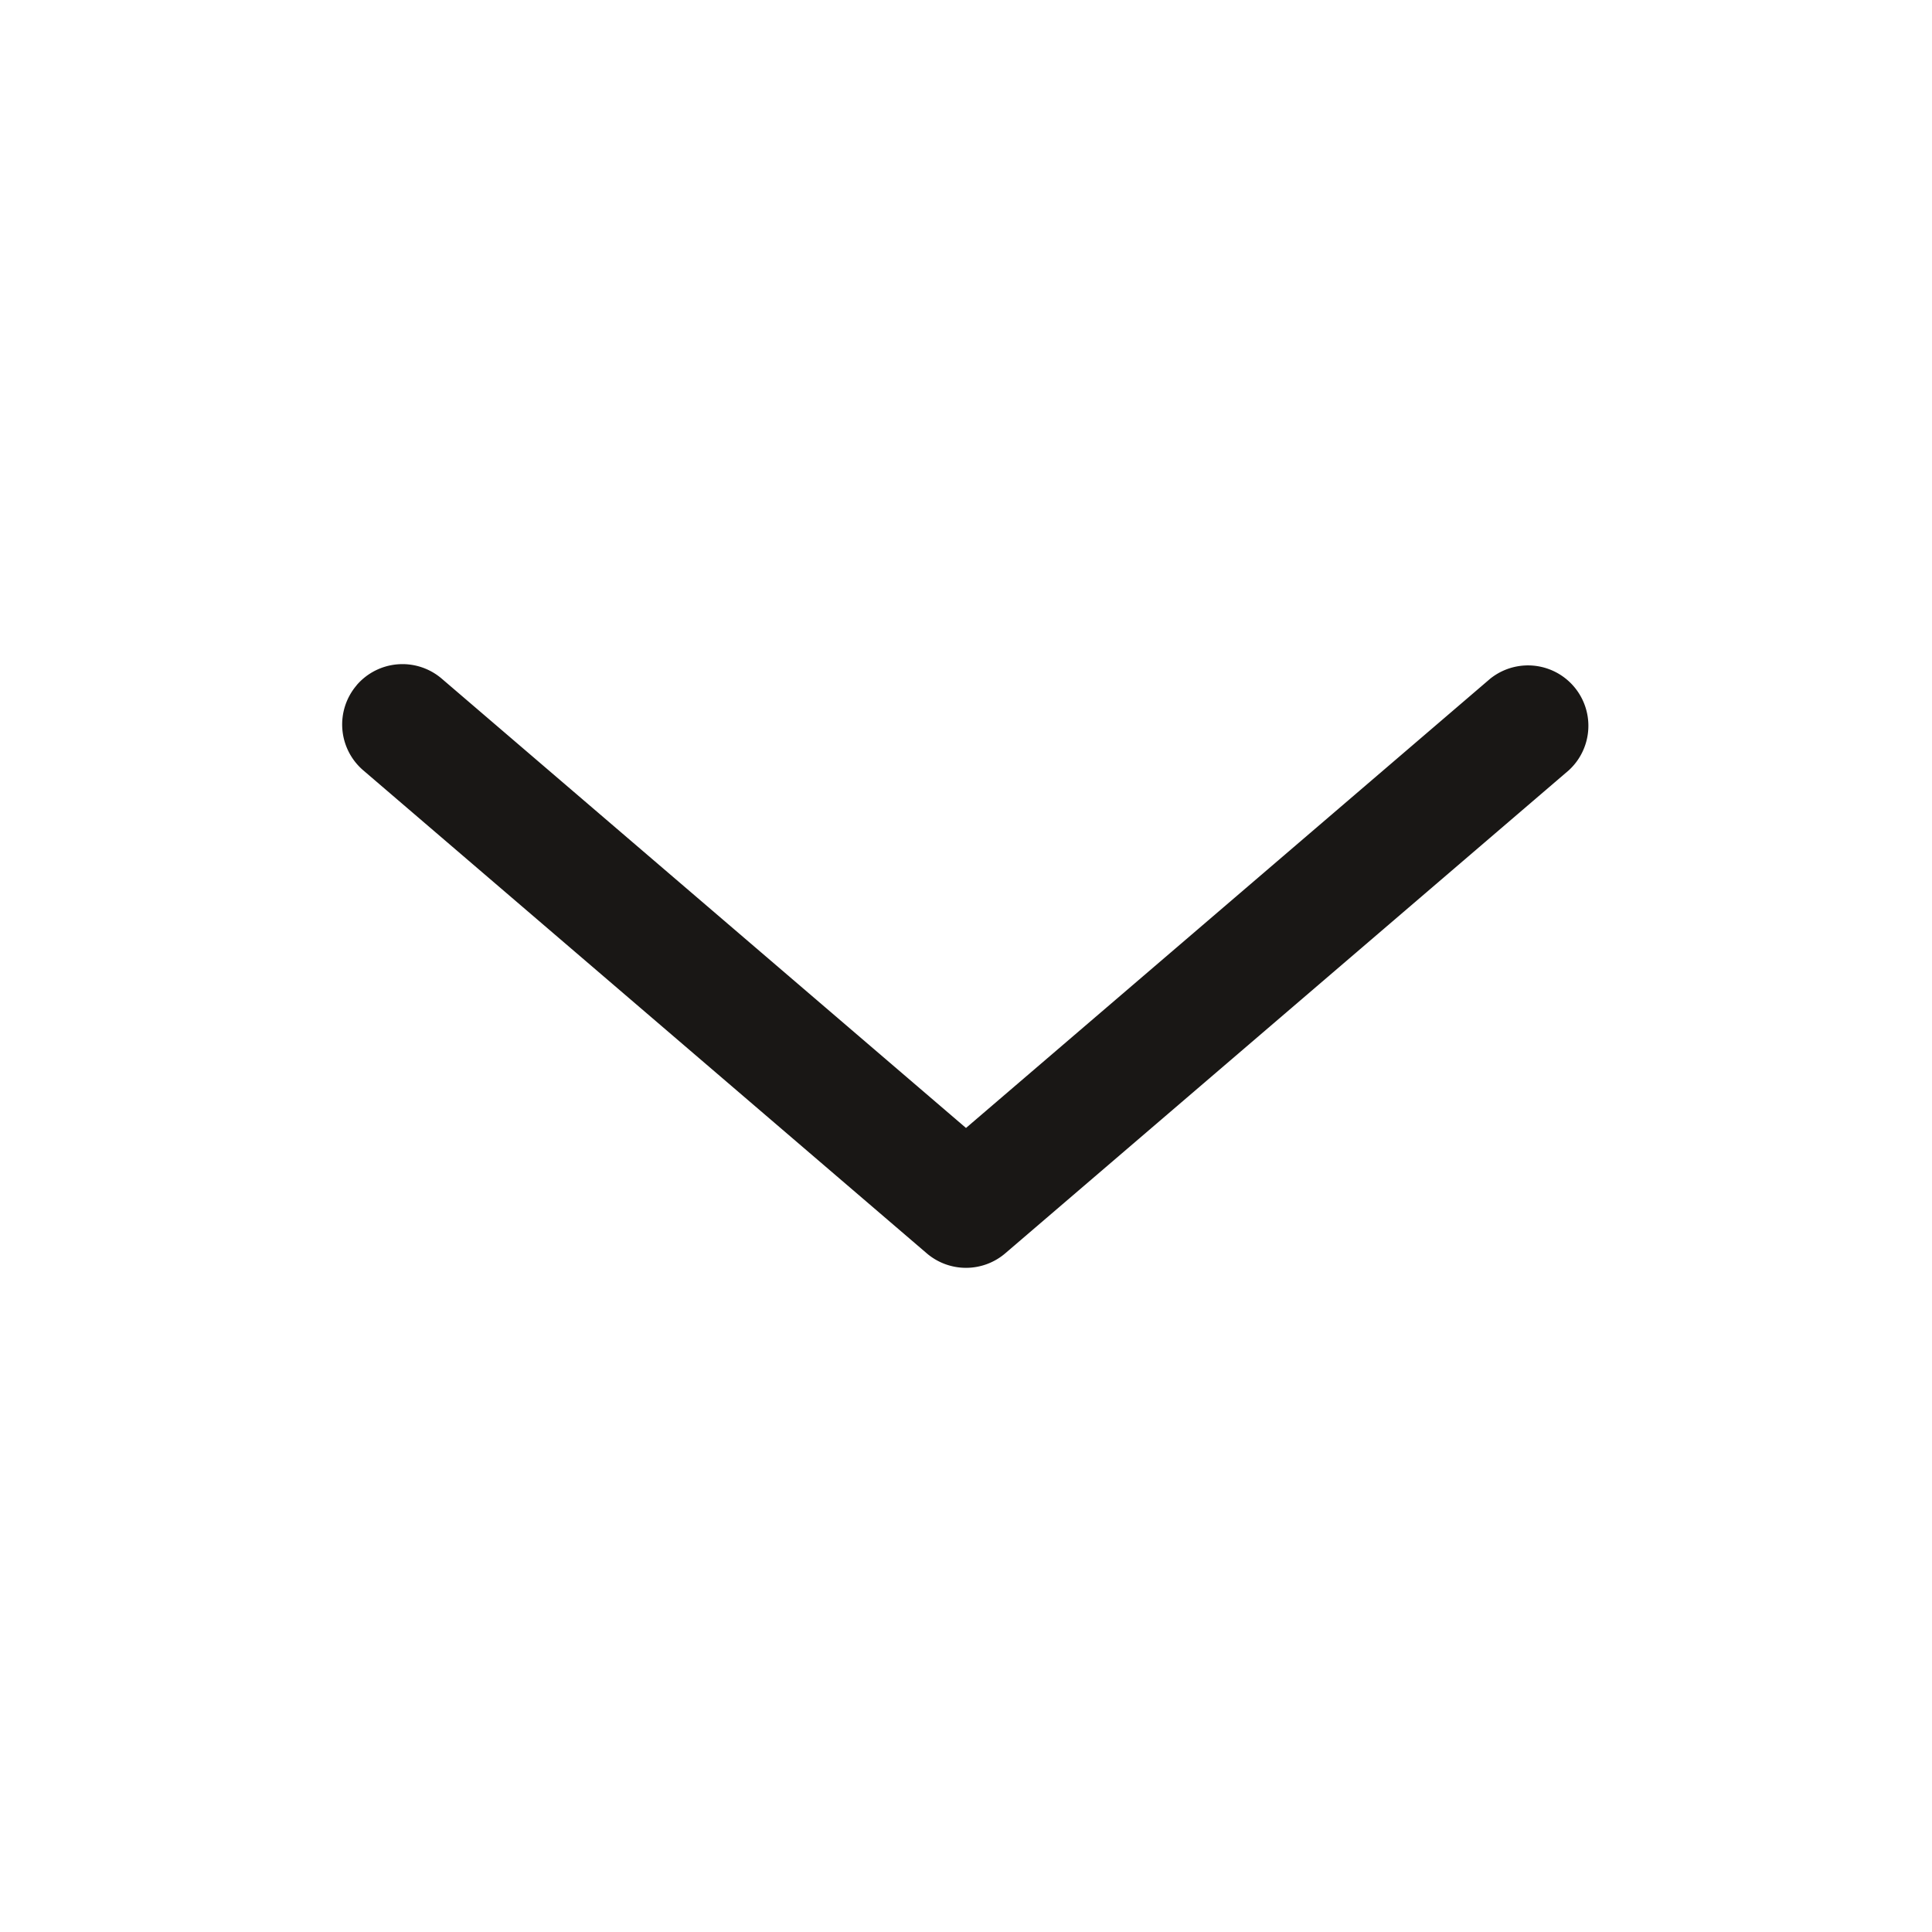 <svg width="24" height="24" fill="none" xmlns="http://www.w3.org/2000/svg"><path fill-rule="evenodd" clip-rule="evenodd" d="M4.43 8.512a.75.75 0 011.058-.081L12 14.012l6.512-5.581a.75.75 0 01.976 1.138l-7 6a.75.75 0 01-.976 0l-7-6a.75.75 0 01-.081-1.057z" fill="#191715"/></svg>